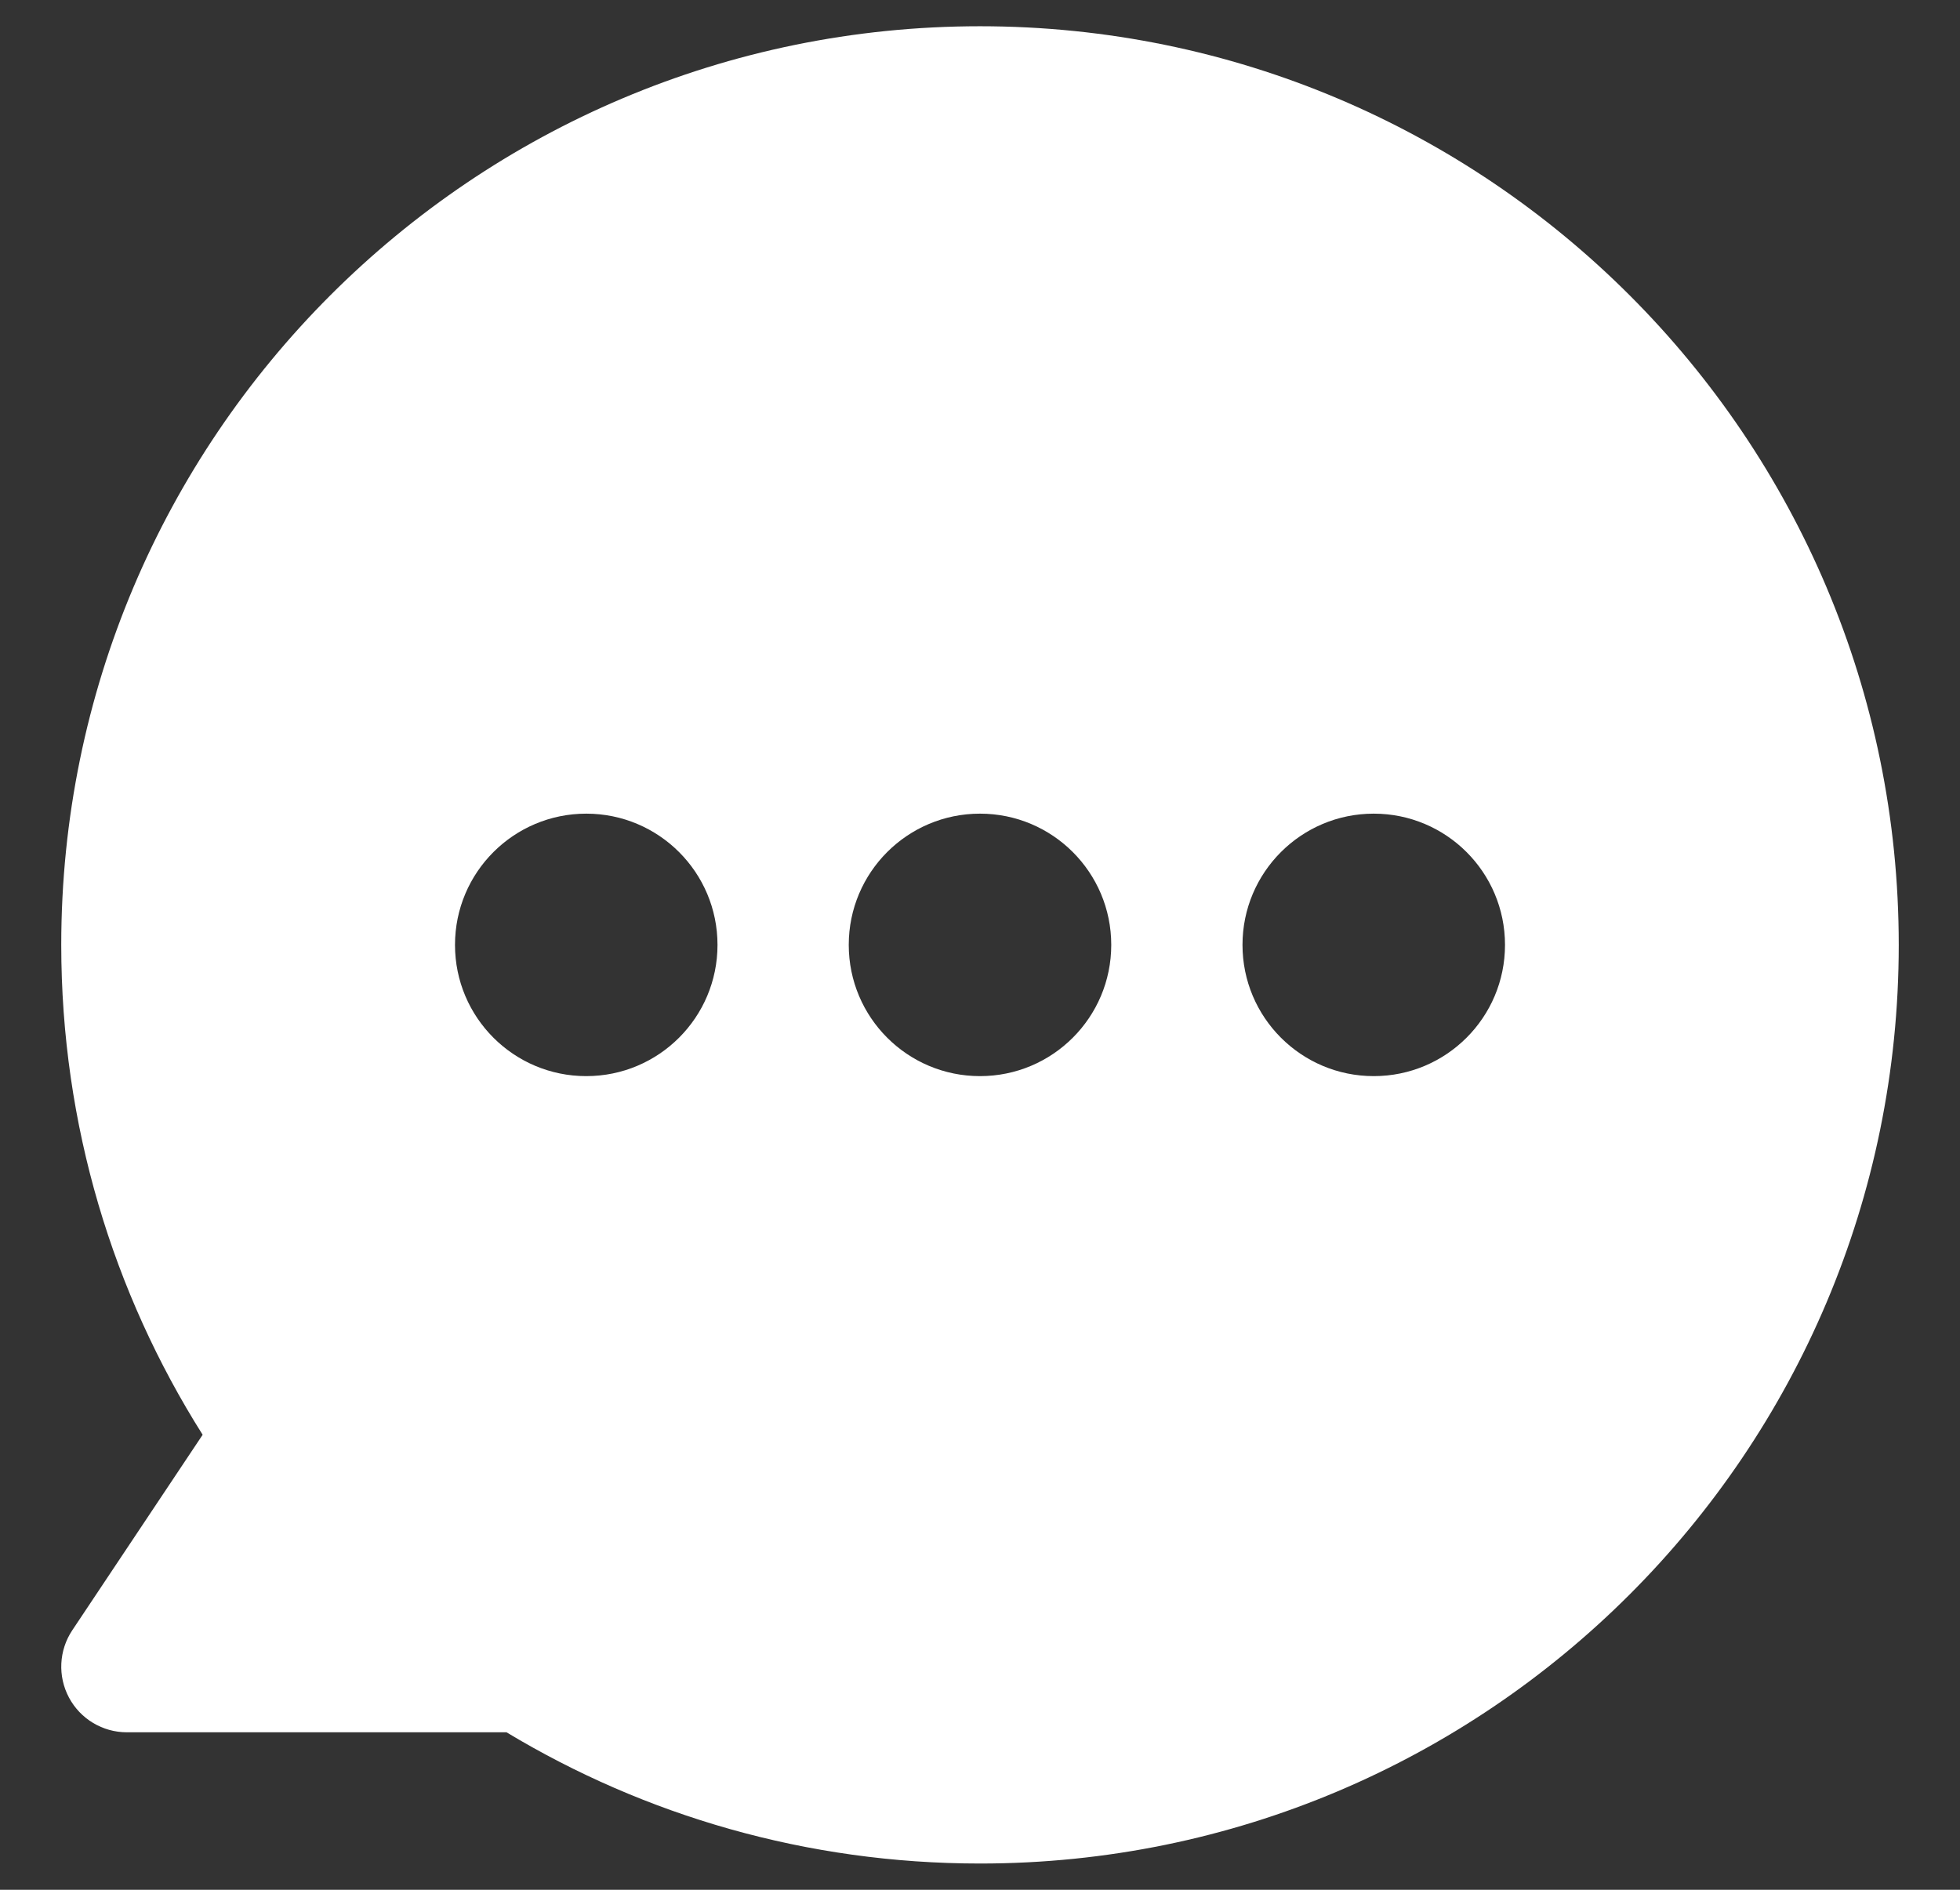 <svg width="28" height="27" viewBox="0 0 28 27" fill="none" xmlns="http://www.w3.org/2000/svg">
<rect x="0" y="0" width="28" height="27" fill="#333333" stroke="none"/>
<path fill-rule="evenodd" clip-rule="evenodd" d="M0.875 13.5C0.875 6.251 6.751 0.375 14 0.375C21.249 0.375 27.125 6.251 27.125 13.5C27.125 20.749 21.249 26.625 14 26.625C11.527 26.625 9.212 25.94 7.236 24.75H1.812C1.467 24.75 1.149 24.56 0.986 24.255C0.823 23.95 0.841 23.58 1.032 23.293L2.895 20.499C1.615 18.473 0.875 16.072 0.875 13.5ZM8.375 11.625C7.339 11.625 6.5 12.464 6.5 13.5C6.5 14.536 7.339 15.375 8.375 15.375C9.411 15.375 10.25 14.536 10.25 13.5C10.25 12.464 9.411 11.625 8.375 11.625ZM12.125 13.5C12.125 12.464 12.964 11.625 14 11.625C15.036 11.625 15.875 12.464 15.875 13.5C15.875 14.536 15.036 15.375 14 15.375C12.964 15.375 12.125 14.536 12.125 13.5ZM19.625 11.625C18.589 11.625 17.75 12.464 17.75 13.5C17.75 14.536 18.589 15.375 19.625 15.375C20.661 15.375 21.5 14.536 21.5 13.5C21.5 12.464 20.661 11.625 19.625 11.625Z" fill="white"/>
</svg>
